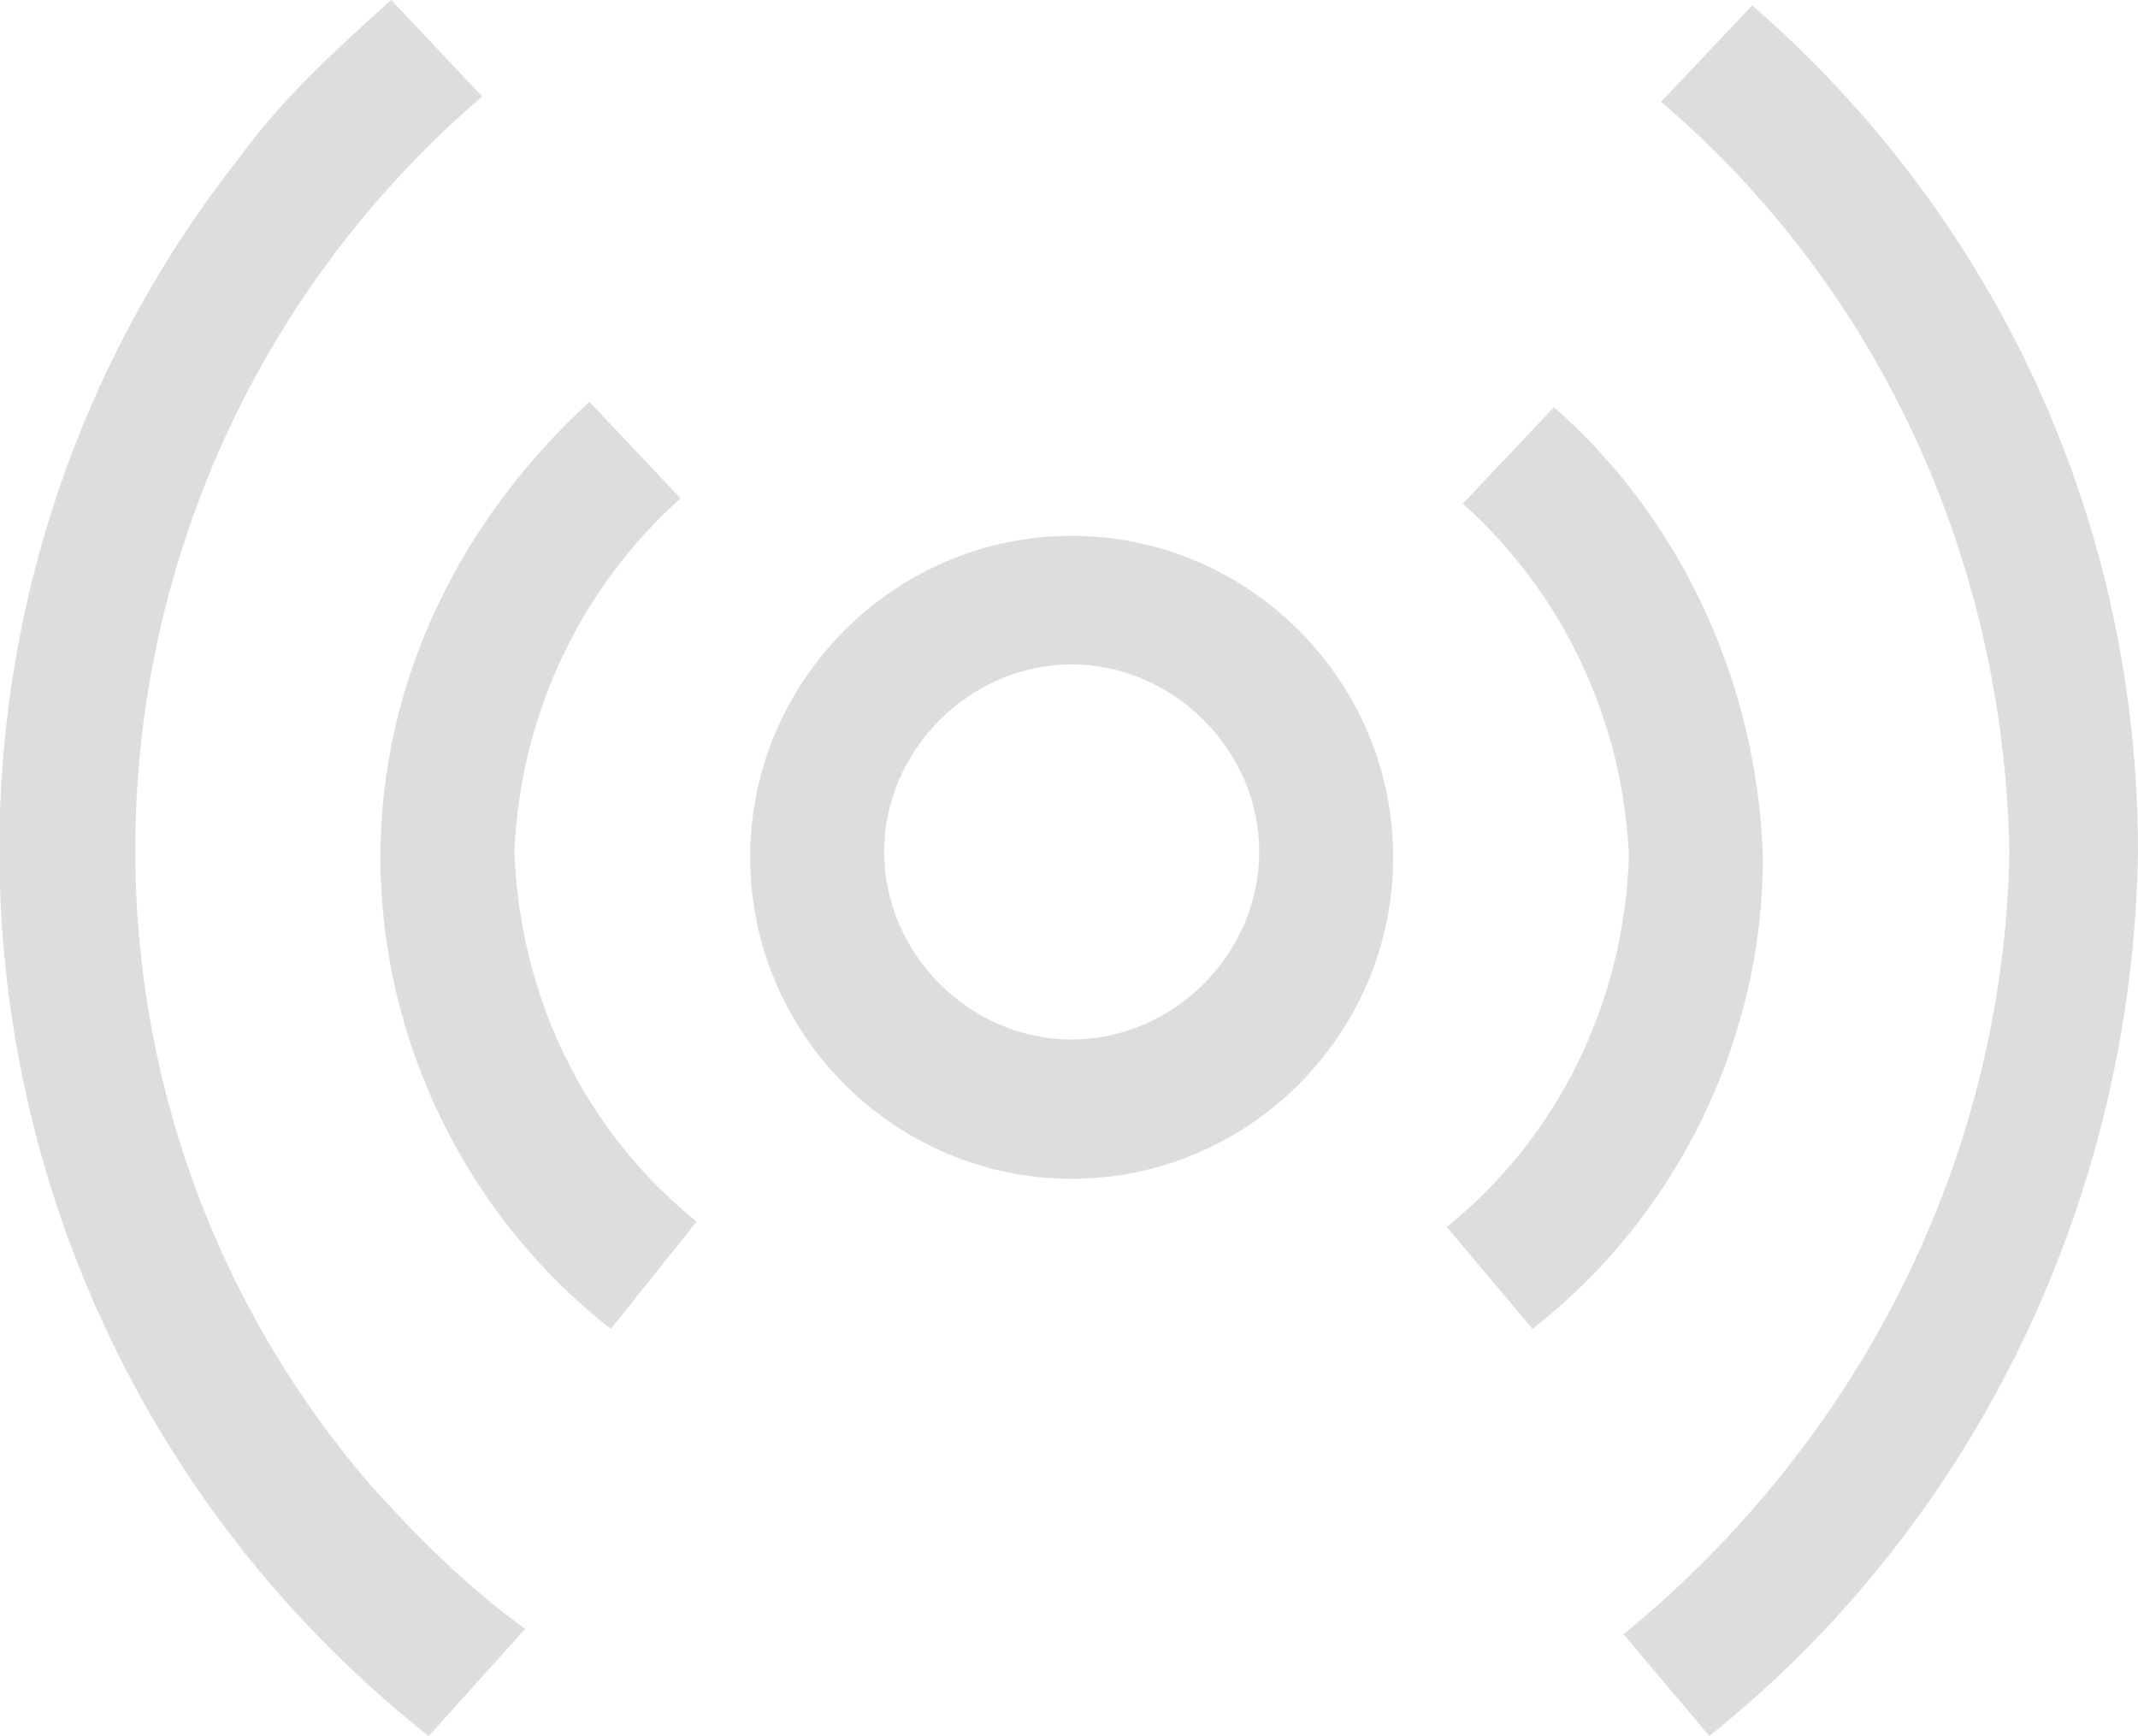 <?xml version="1.0" encoding="utf-8"?>
<!-- Generator: Adobe Illustrator 23.0.1, SVG Export Plug-In . SVG Version: 6.00 Build 0)  -->
<svg version="1.1" id="Layer_1" xmlns="http://www.w3.org/2000/svg" xmlns:xlink="http://www.w3.org/1999/xlink" x="0px" y="0px"
	 viewBox="0 0 39.9 32.4" style="enable-background:new 0 0 39.9 32.4;" xml:space="preserve">
<style type="text/css">
	.st0{fill-rule:evenodd;clip-rule:evenodd;fill:#DDDDDD;}
</style>
<path id="Layer_45" class="st0" d="M20,22c-3.3,0-6-2.7-6-6s2.7-6,6-6s6,2.7,6,6C26,19.3,23.3,22,20,22 M20,12.4
	c-1.9,0-3.5,1.6-3.5,3.5s1.6,3.5,3.5,3.5s3.5-1.6,3.5-3.5C23.5,14,21.9,12.4,20,12.4 M11.4,24.8c-2.7-2.1-4.3-5.4-4.3-8.8
	c0-3.3,1.5-6.3,3.9-8.5l1.7,1.8c-1.9,1.7-3,4.1-3.1,6.6c0.1,2.7,1.3,5.2,3.4,6.9L11.4,24.8z M8,32.4C-1.1,25.2-2.7,12,4.5,2.9
	c0.8-1.1,1.8-2,2.8-2.9L9,1.8C1.3,8.4,0.3,20,6.9,27.7c0.9,1,1.8,1.9,2.9,2.7L8,32.4z M28.6,24.8L27,22.9c2.1-1.7,3.3-4.2,3.4-6.9
	c-0.1-2.5-1.2-4.9-3.1-6.6L29,7.6c2.4,2.1,3.8,5.2,3.9,8.4C32.9,19.4,31.3,22.7,28.6,24.8 M31.9,32.4l-1.6-1.9
	c4.4-3.6,7.1-8.9,7.2-14.6c-0.1-5.4-2.4-10.5-6.5-14l1.7-1.8c4.6,4,7.2,9.7,7.2,15.8C39.8,22.3,36.9,28.4,31.9,32.4"/>
</svg>
